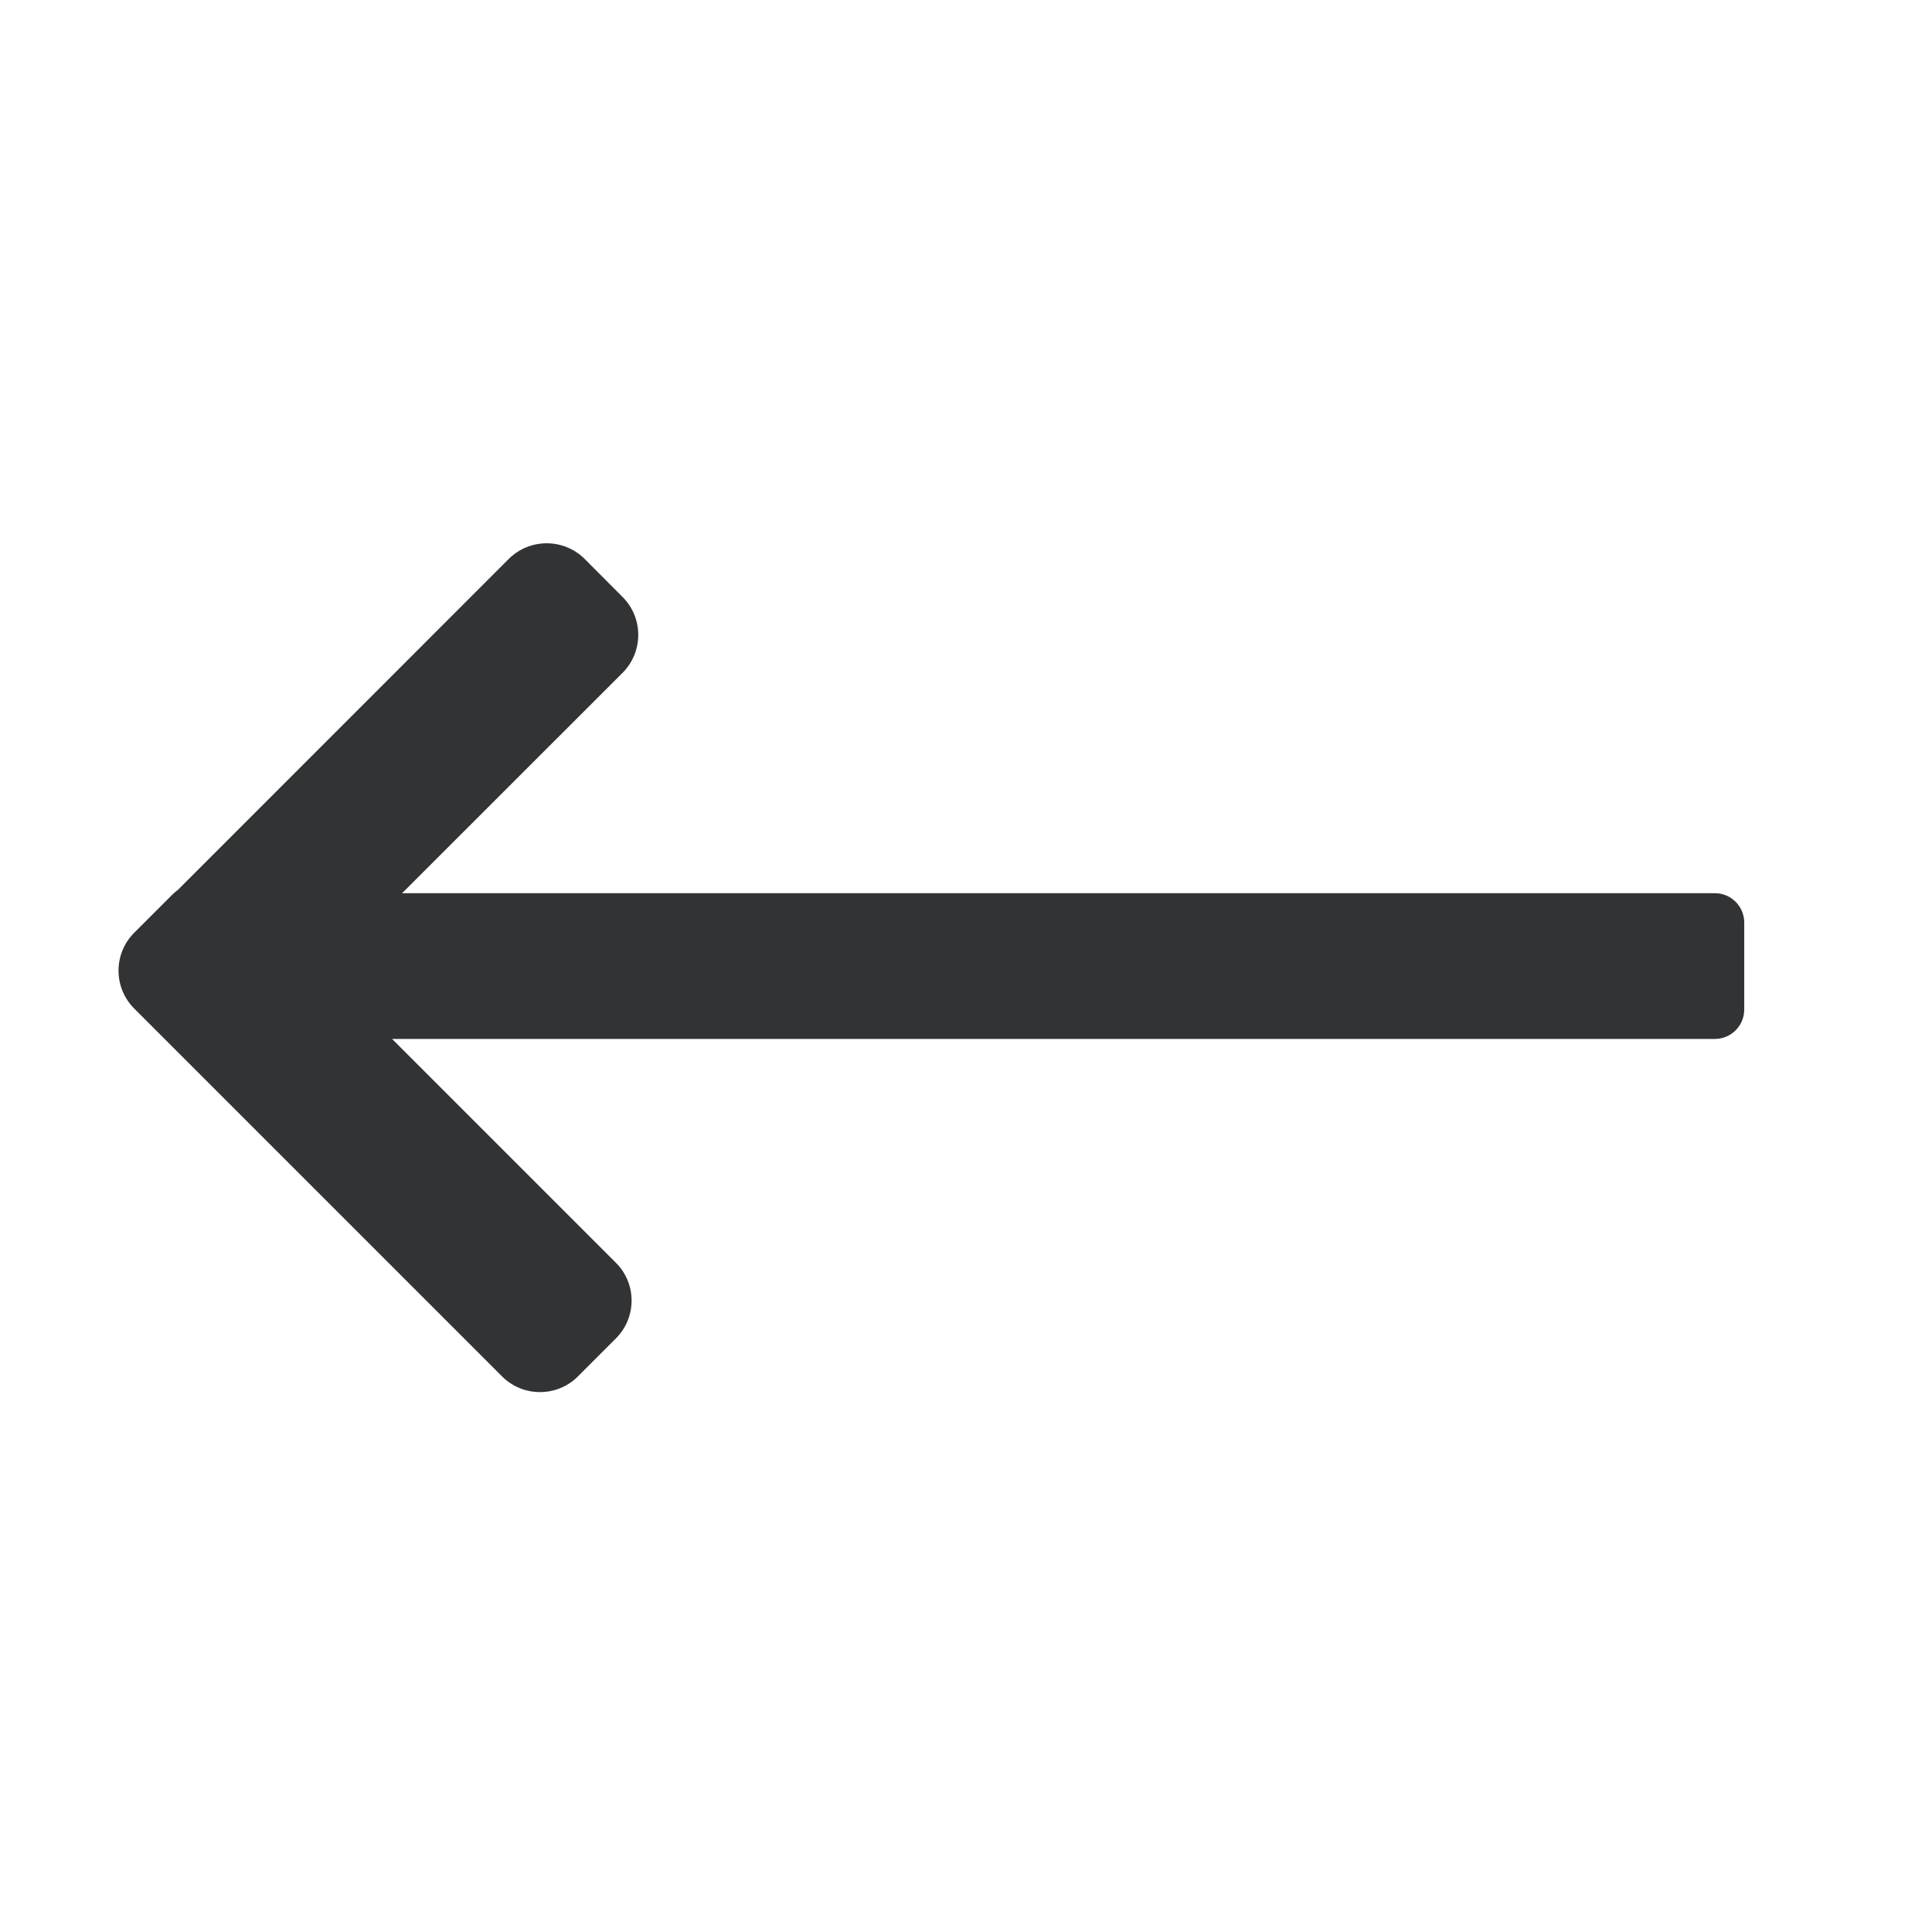 <svg width="16" height="16" viewBox="0 0 16 16" fill="none" xmlns="http://www.w3.org/2000/svg">
<g opacity="0.9">
<path fill-rule="evenodd" clip-rule="evenodd" d="M5.156 5.572C5.329 5.398 5.329 5.117 5.156 4.944L4.842 4.629C4.668 4.456 4.387 4.456 4.213 4.629L1.475 7.368C1.458 7.381 1.441 7.395 1.426 7.41L1.112 7.724C0.938 7.898 0.938 8.179 1.112 8.353L4.158 11.399C4.331 11.572 4.613 11.572 4.786 11.399L5.1 11.085C5.274 10.911 5.274 10.63 5.1 10.457L3.247 8.604H14.202C14.336 8.604 14.445 8.495 14.445 8.361V7.64C14.445 7.506 14.336 7.397 14.202 7.397H3.33L5.156 5.572Z" fill="#1C1D1E"/>
</g>
</svg>
